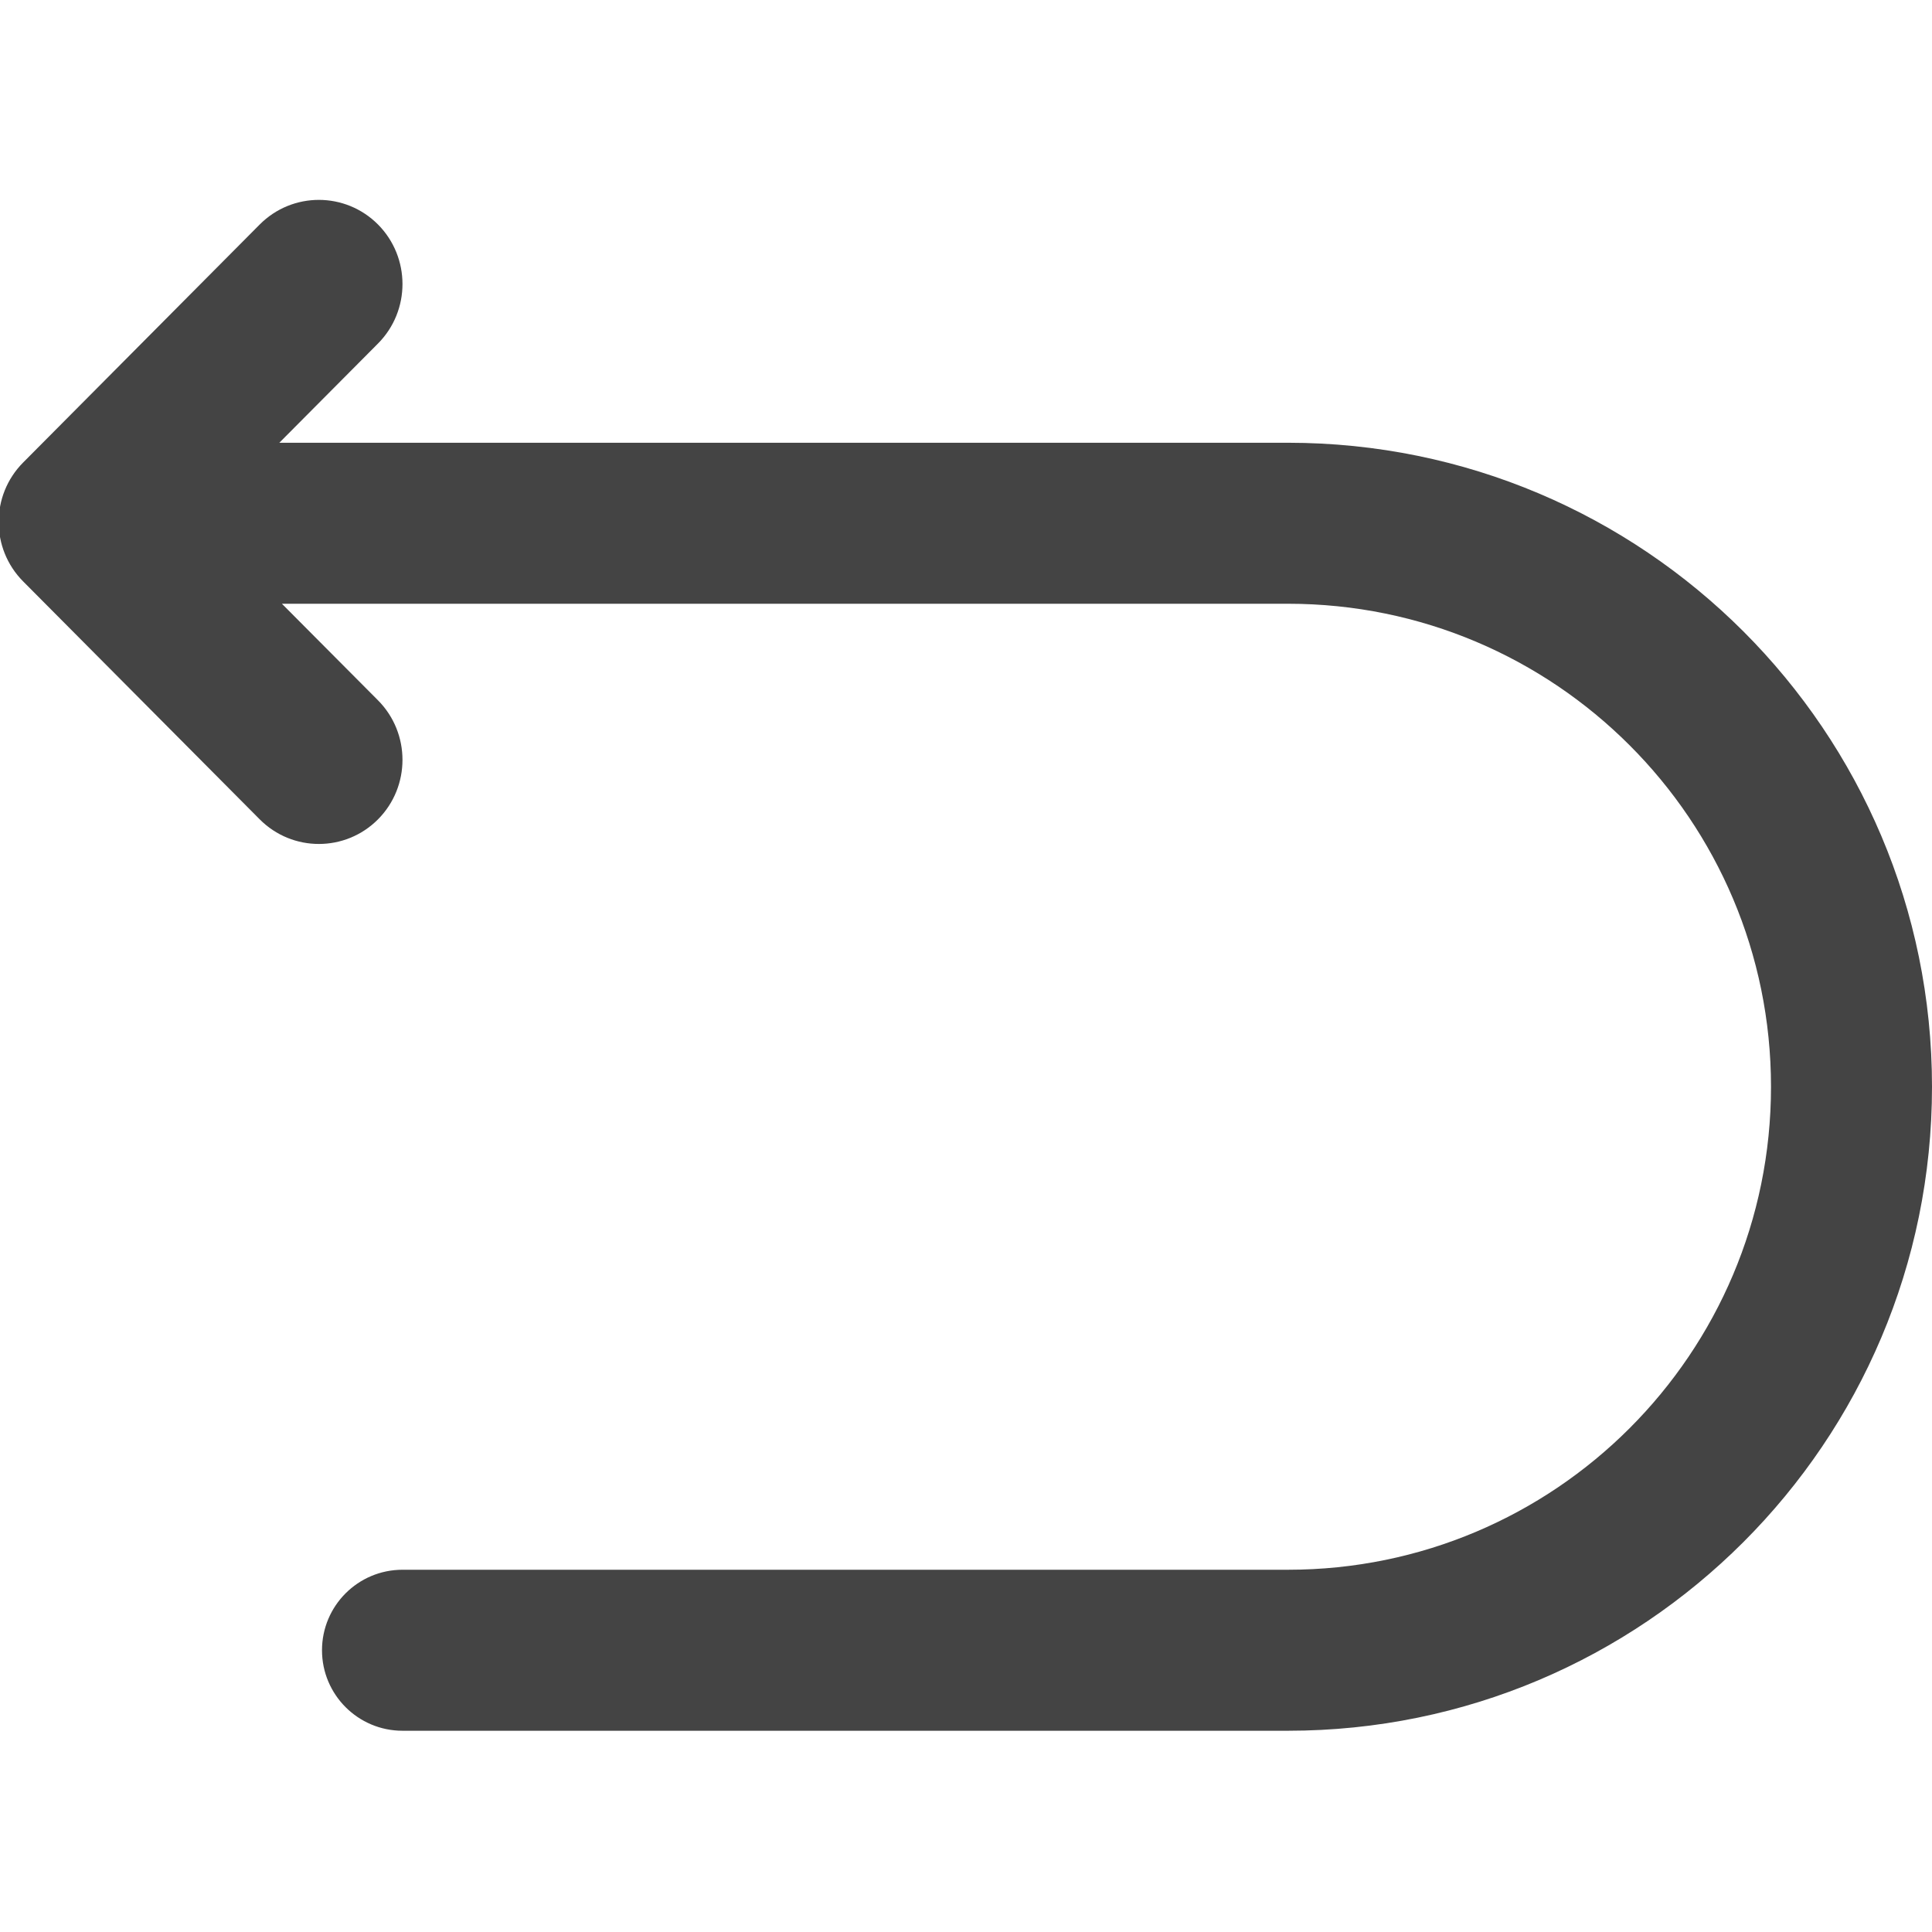 <svg xmlns="http://www.w3.org/2000/svg" xmlns:xlink="http://www.w3.org/1999/xlink" preserveAspectRatio="xMidYMid" width="24" height="24" viewBox="0 0 24 24">
  <defs>
    <style>
      .cls-1 {
        fill: #444;
        fill-rule: evenodd;
      }
    </style>
  </defs>
  <path d="M16.000,19.000 L5.000,19.000 L5.000,19.000 C4.448,19.000 4.000,18.552 4.000,18.000 C4.000,17.448 4.448,17.000 5.000,17.000 L5.000,17.000 L16.000,17.000 C19.314,17.000 22.000,14.314 22.000,11.000 C22.000,7.686 19.314,5.000 16.000,5.000 L3.502,5.000 L4.696,6.200 C5.101,6.608 5.101,7.270 4.696,7.678 C4.290,8.086 3.632,8.086 3.226,7.678 L0.288,4.723 C-0.118,4.315 -0.118,3.653 0.288,3.245 L3.226,0.289 C3.632,-0.119 4.290,-0.119 4.696,0.289 C5.101,0.698 5.101,1.359 4.696,1.767 L3.470,3.000 L16.000,3.000 C20.418,3.000 24.000,6.582 24.000,11.000 C24.000,15.418 20.418,19.000 16.000,19.000 Z" transform="translate(0 2.5)" class="cls-1"/>
</svg>
